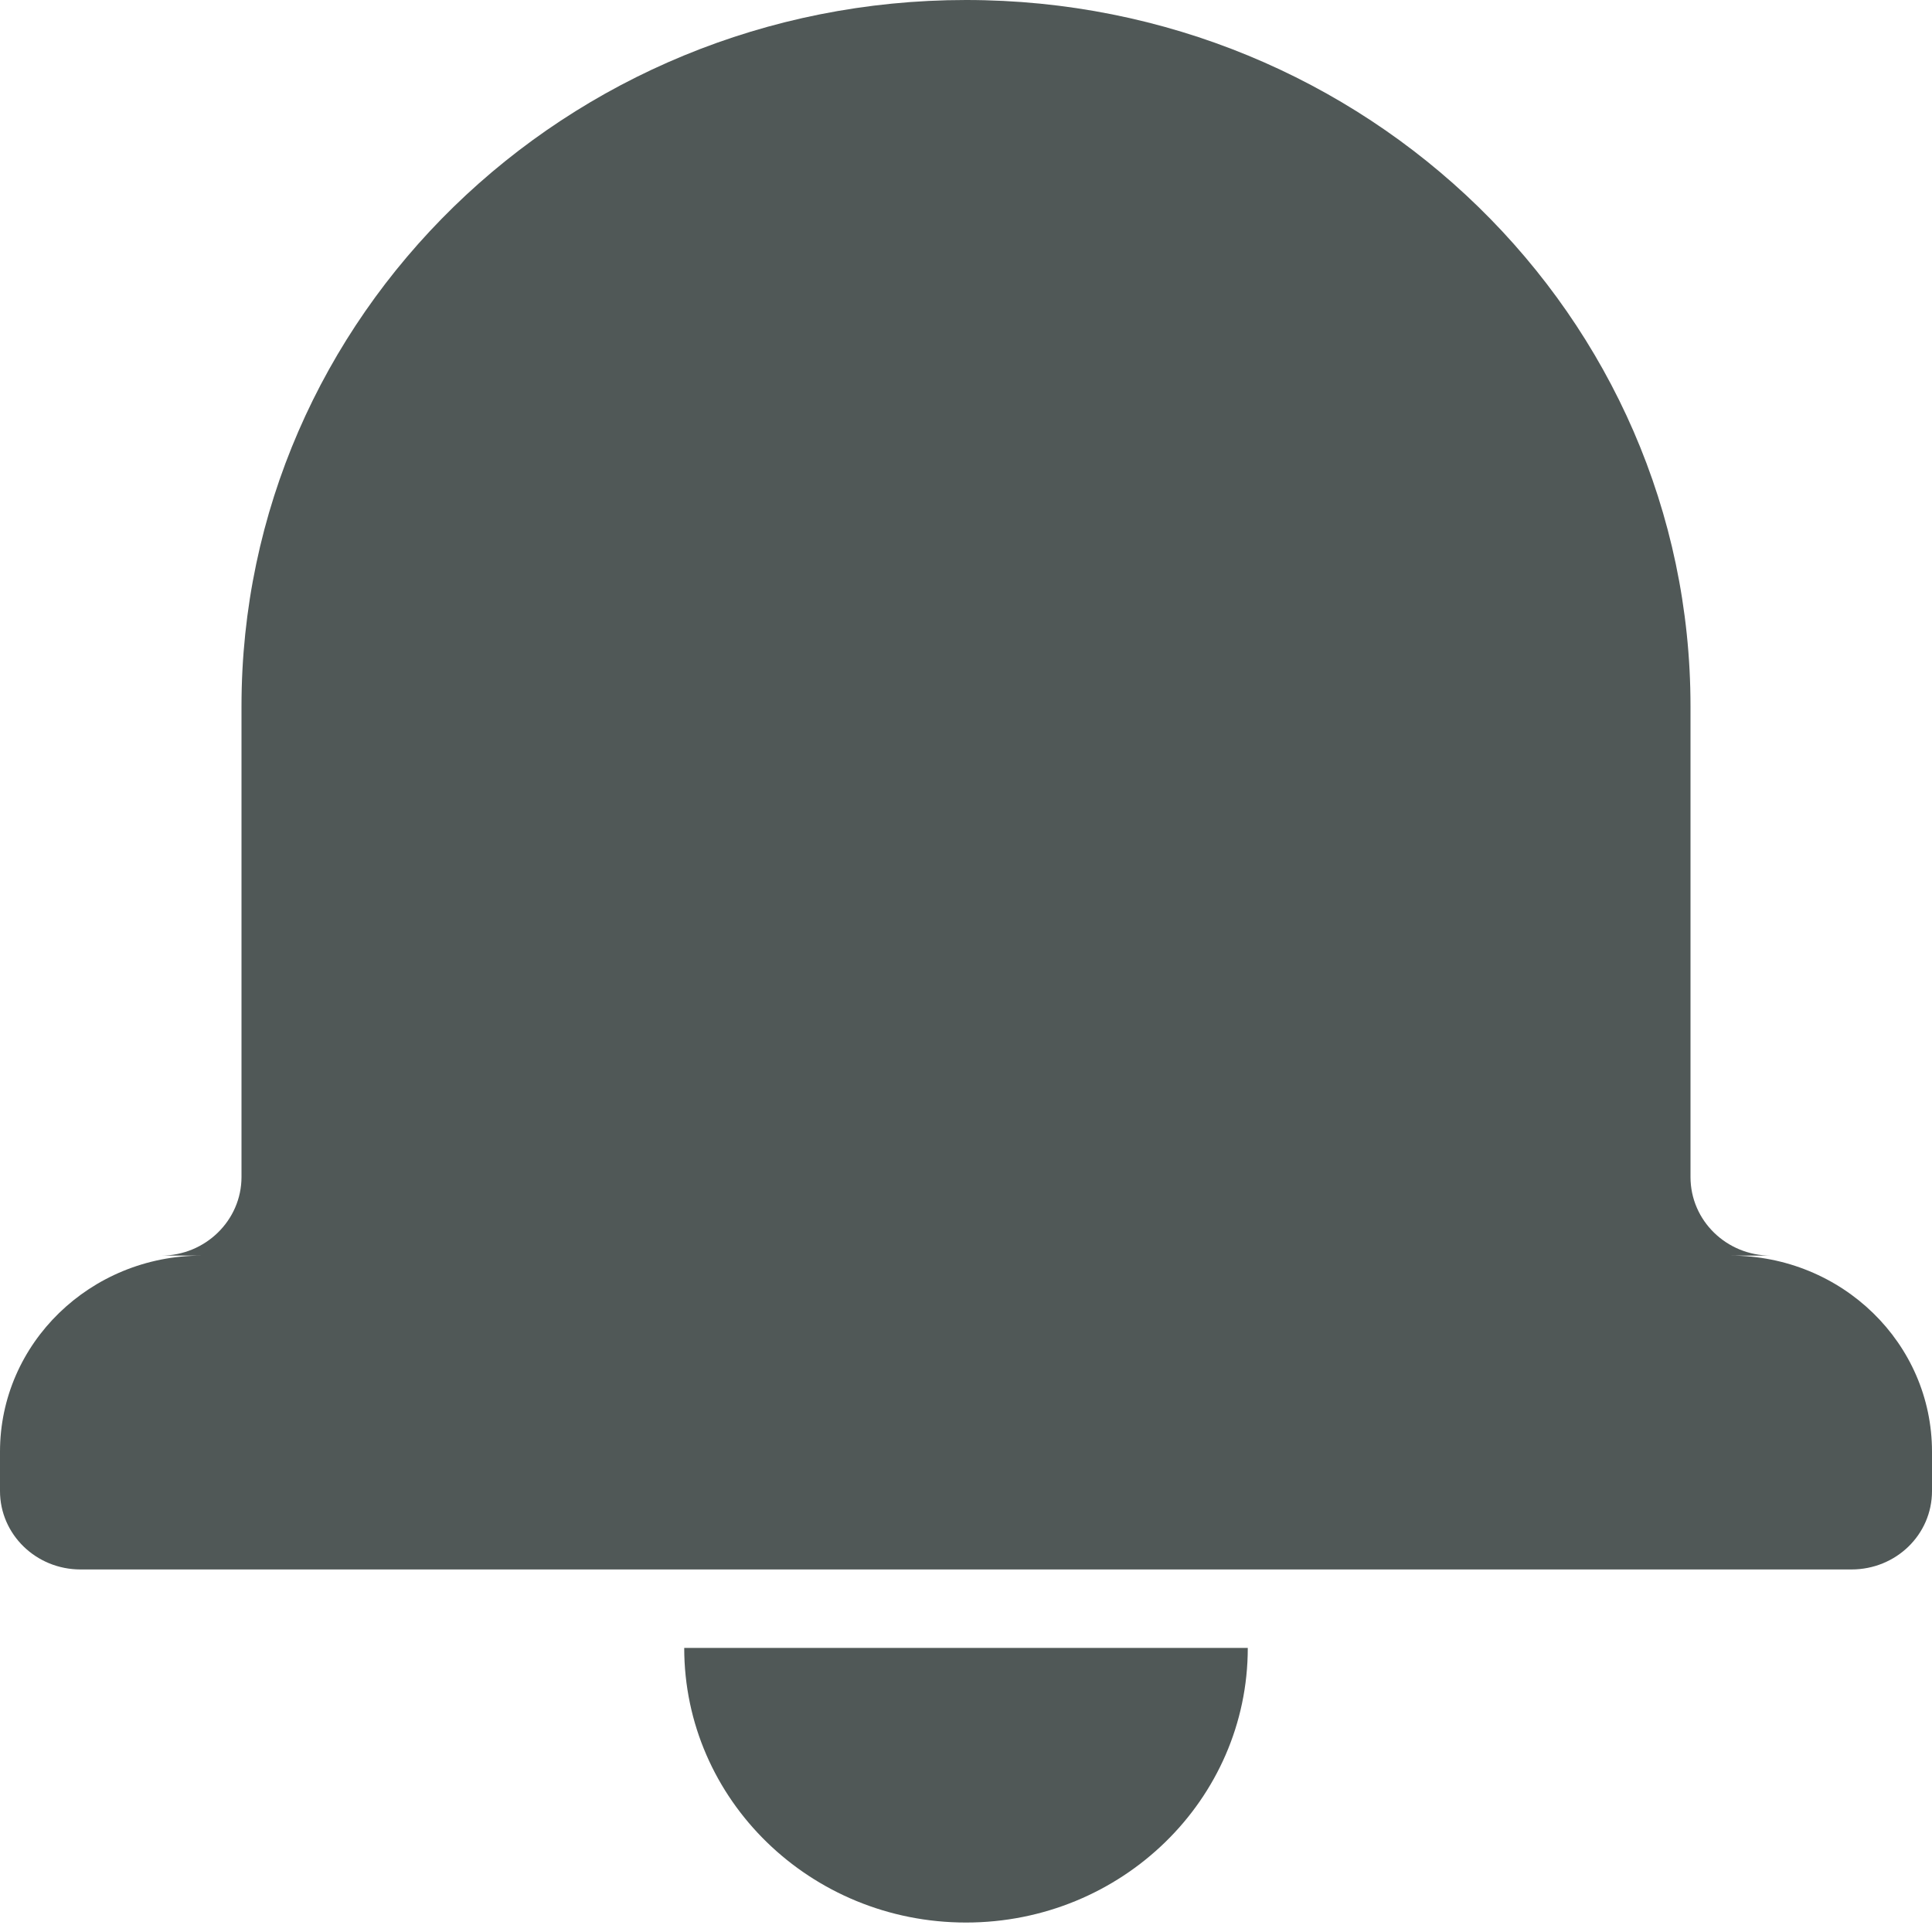 <svg width="20" height="20" viewBox="0 0 20 20" fill="none" xmlns="http://www.w3.org/2000/svg">
<path fill-rule="evenodd" clip-rule="evenodd" d="M18.332 12.998H17.913C19.069 12.998 20 13.906 20 15.028V15.435C20 15.887 19.627 16.247 19.166 16.247H0.834C0.373 16.247 0 15.884 0 15.435V15.028C0 13.907 0.934 12.998 2.087 12.998H1.668C2.126 12.998 2.5 12.633 2.5 12.184V7.311C2.5 3.271 5.858 0 10 0C14.143 0 17.5 3.273 17.5 7.311V12.184C17.5 12.636 17.873 12.998 18.332 12.998ZM7.083 17.059H12.917C12.917 18.63 11.611 19.902 10 19.902C8.389 19.902 7.083 18.63 7.083 17.059Z" fill="#505857"/>
</svg>
